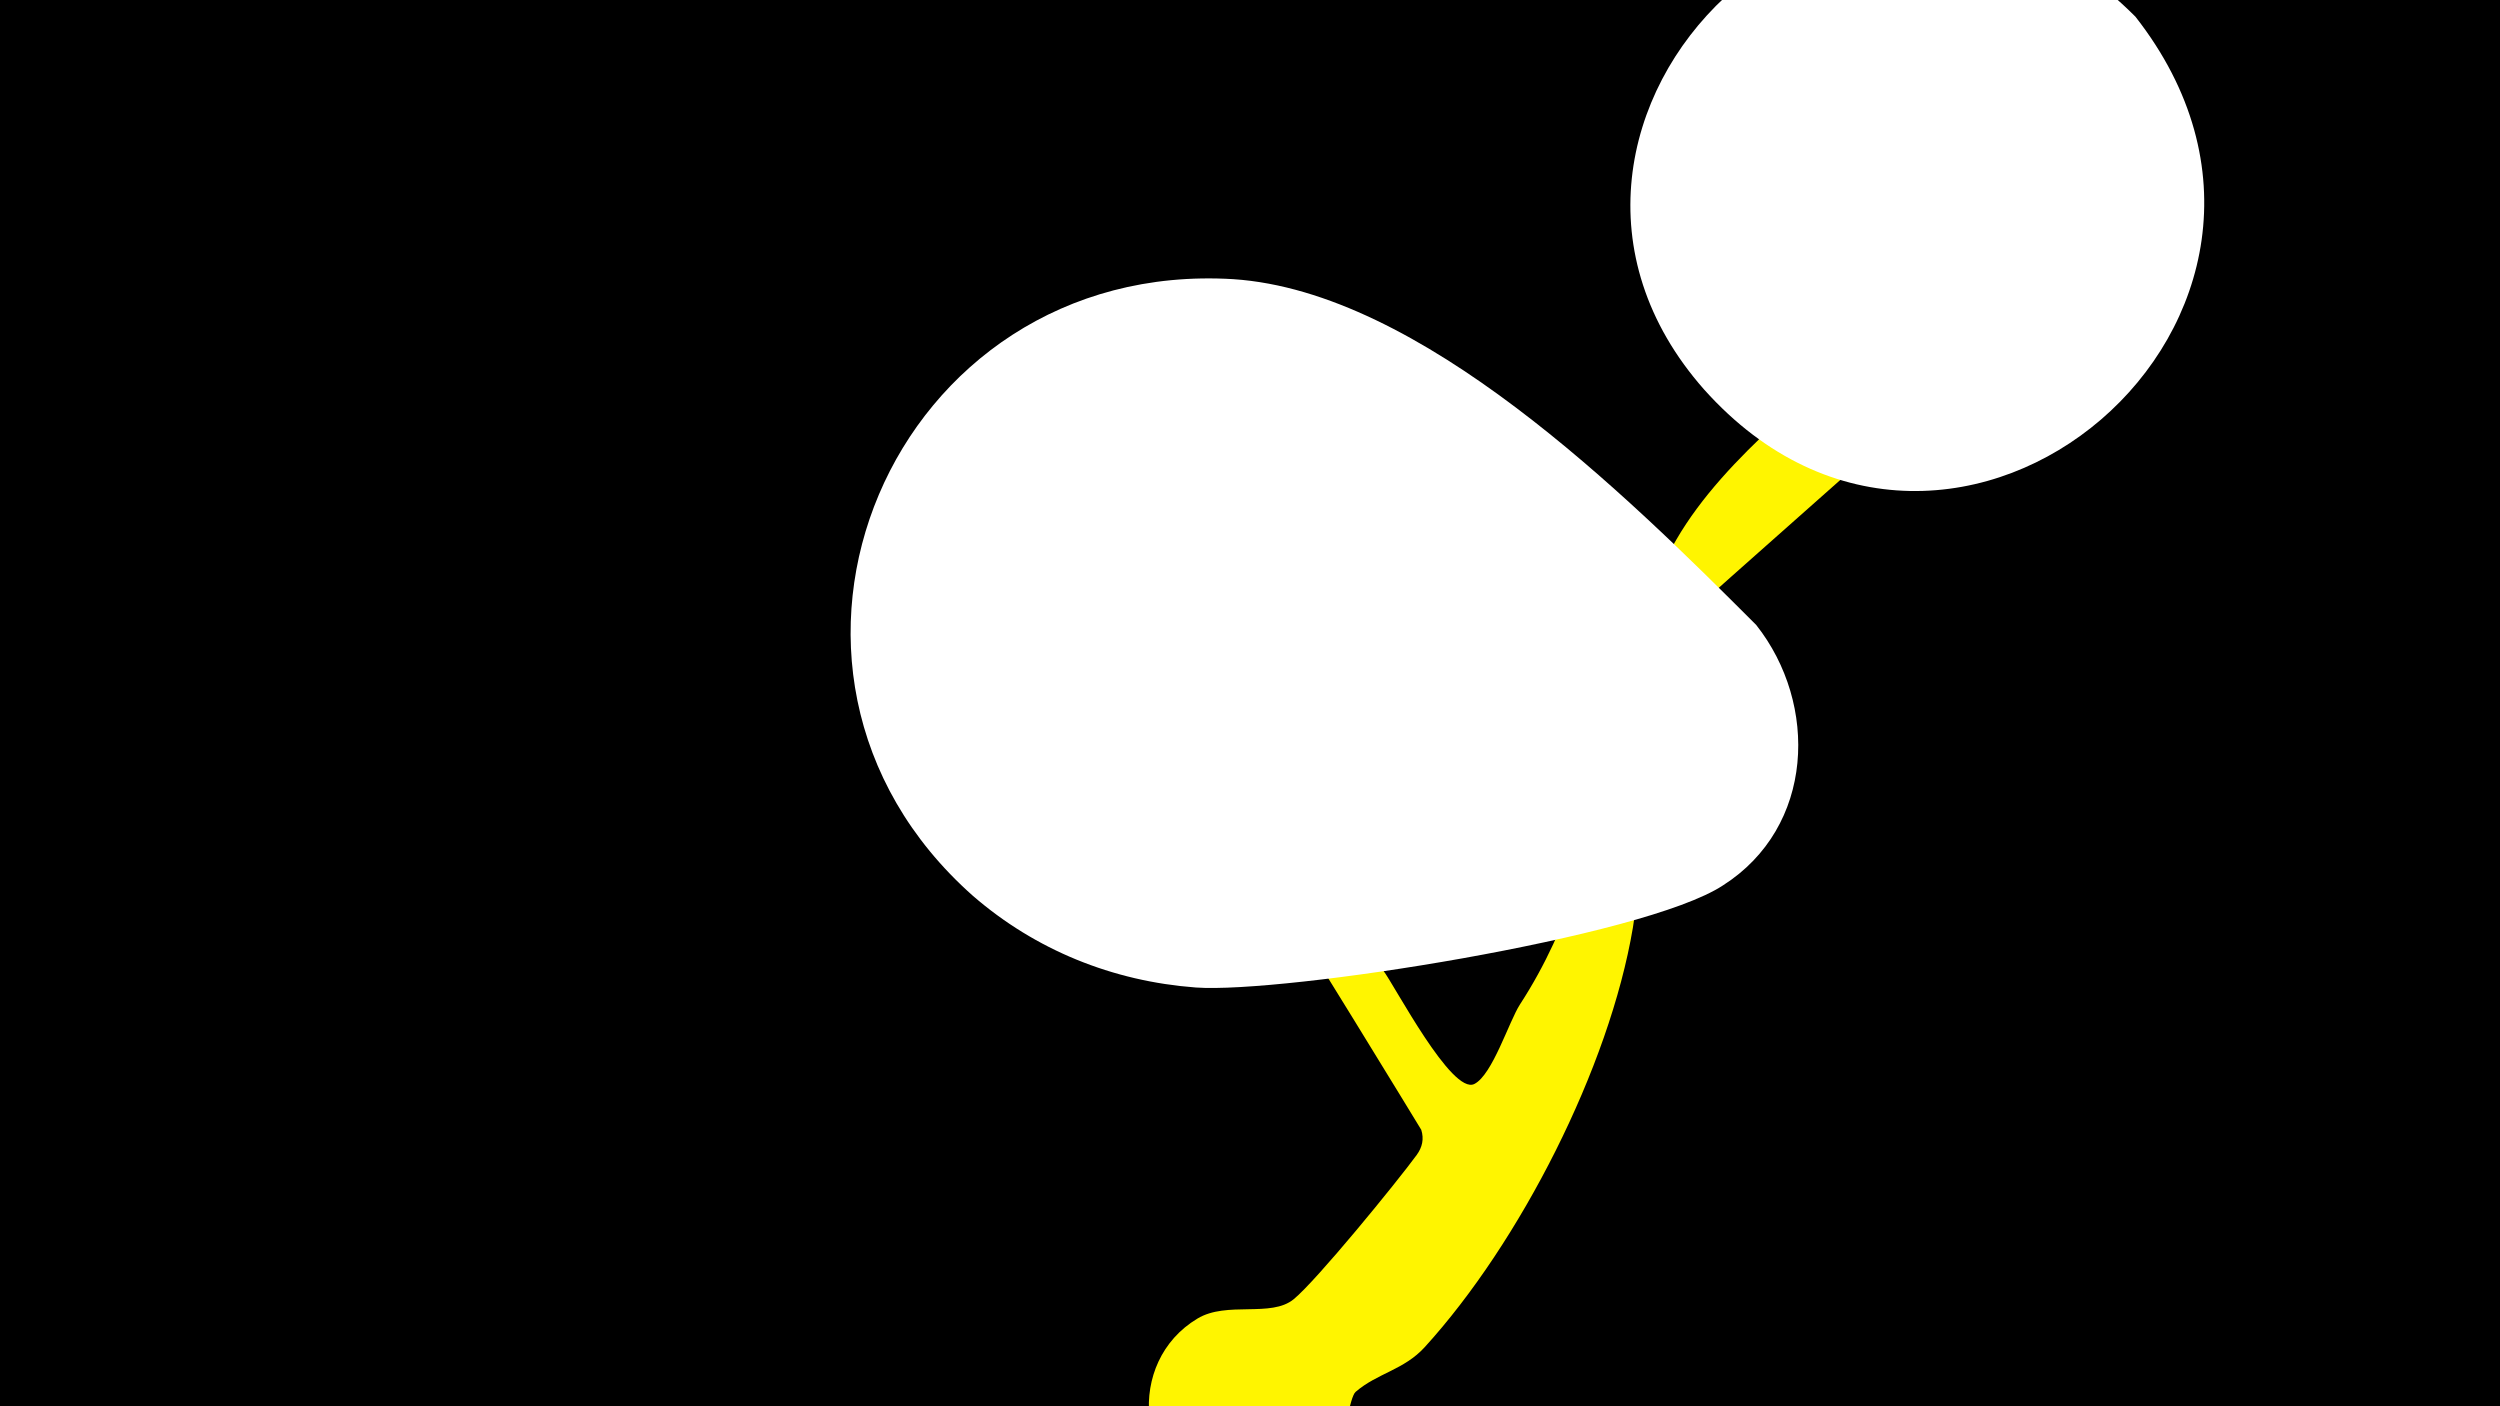 <svg width="1200" height="675" viewBox="-500 -500 1200 675" xmlns="http://www.w3.org/2000/svg"><path d="M-500-500h1200v675h-1200z" fill="#000"/><path d="M41-145.1c1.8-8.7 111 95.3 123 111 5.4 7.1 32.9 59.9 43.7 54.4 8.7-4.4 16.6-30 21.9-38.2 49.5-76.2 38.9-160.7 75-223 23.8-41 70-73.6 103.9-105.6 20.6-19.4 52.1-28.1 47.2 4.8-2.3 15.5-25.4 29.6-33.5 37.3-13.8 13.1-127.6 112.8-128.7 115.2-7.5 16.5-5 106.5-9.7 134.4-11.3 67.3-54.3 151.3-99.9 201.4-10 11-22.8 12.5-33.2 21.5-6 5.2-6.5 74.8-67.3 53.1-38.3-13.7-43.4-67.5-8.6-88.3 14.1-8.5 35.3-0.3 46.2-9.3 11-9 49.5-56.2 59-69.2 2.7-3.7 3.6-7.7 2.2-12.1 0-0.1-64.7-105.9-67.7-109.5-17.4-20.7-74.6-72.7-73.5-77.9z"  fill="#fff500" /><path d="M525-492c-135-135-321 50-207 179 120 134 319-36 207-179z"  fill="#fff" /><path d="M343-200c-63-63-161-160-251-166-164-10-248 187-125 296 30 26 67 41 107 44 42 3 215-24 253-49 44-28 46-87 16-125z"  fill="#fff" /></svg>